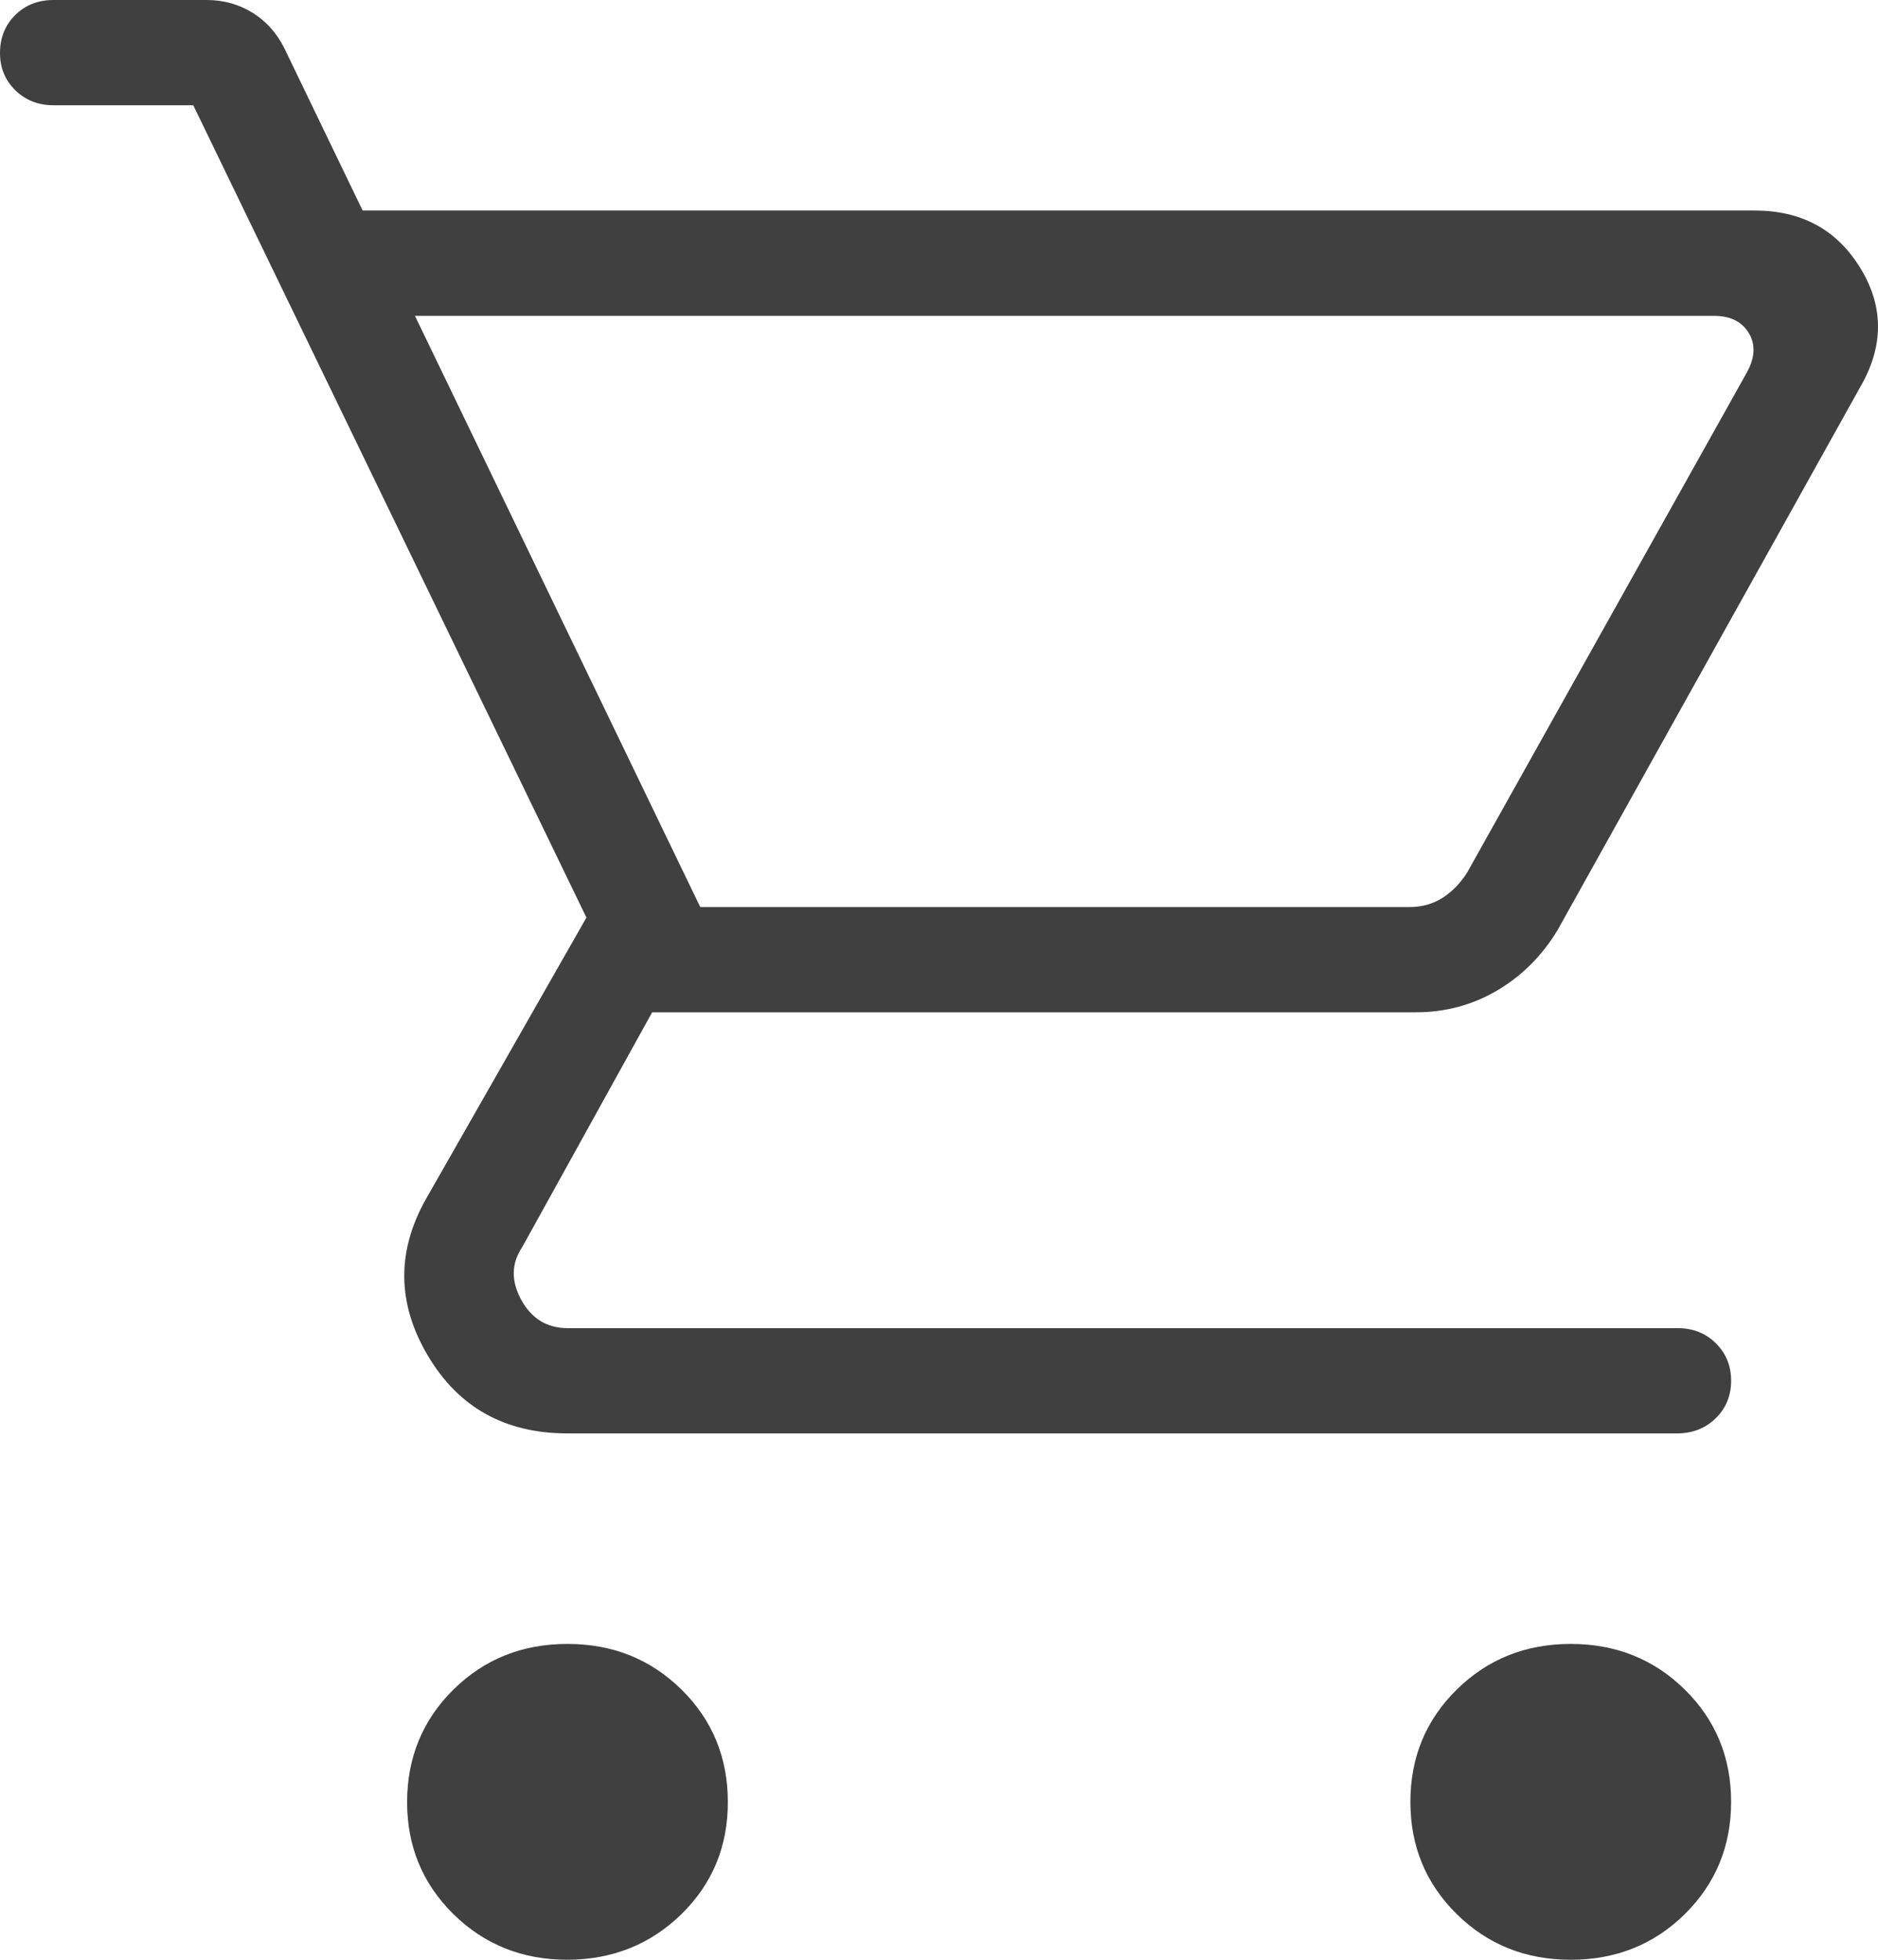 <svg width="23" height="24" viewBox="0 0 23 24" fill="none" xmlns="http://www.w3.org/2000/svg">
<path d="M6.95 24C6.397 24 5.932 23.814 5.553 23.441C5.174 23.067 4.985 22.609 4.986 22.066C4.987 21.523 5.176 21.064 5.553 20.691C5.932 20.318 6.397 20.132 6.95 20.132C7.502 20.132 7.968 20.318 8.346 20.691C8.724 21.063 8.913 21.521 8.914 22.066C8.915 22.611 8.725 23.069 8.346 23.441C7.966 23.812 7.501 23.998 6.95 24ZM19.237 24C18.685 24 18.22 23.814 17.841 23.441C17.462 23.067 17.273 22.609 17.273 22.066C17.273 21.523 17.462 21.064 17.841 20.691C18.22 20.318 18.685 20.132 19.237 20.132C19.788 20.132 20.254 20.318 20.634 20.691C21.012 21.064 21.201 21.522 21.201 22.066C21.201 22.609 21.012 23.067 20.634 23.441C20.255 23.814 19.789 24 19.237 24ZM5.082 3.868L8.576 11.108H17.264C17.415 11.108 17.549 11.07 17.666 10.996C17.783 10.921 17.884 10.818 17.968 10.686L21.393 4.563C21.494 4.38 21.502 4.219 21.418 4.079C21.333 3.938 21.191 3.868 20.99 3.868H5.082ZM4.441 2.578H21.489C22.057 2.578 22.485 2.807 22.772 3.264C23.06 3.721 23.075 4.191 22.818 4.676L19.076 11.39C18.886 11.704 18.64 11.95 18.337 12.129C18.034 12.308 17.701 12.397 17.338 12.397H7.987L6.396 15.272C6.262 15.471 6.257 15.685 6.383 15.917C6.509 16.148 6.698 16.264 6.95 16.265H20.546C20.733 16.265 20.889 16.326 21.013 16.449C21.138 16.572 21.201 16.725 21.201 16.909C21.201 17.093 21.138 17.246 21.013 17.368C20.889 17.49 20.733 17.552 20.546 17.554H6.95C6.186 17.554 5.616 17.237 5.24 16.602C4.864 15.968 4.855 15.331 5.212 14.692L7.182 11.237L2.367 1.289H0.655C0.469 1.289 0.313 1.228 0.187 1.105C0.062 0.982 -0.001 0.829 9.02988e-06 0.645C0.001 0.461 0.063 0.307 0.187 0.184C0.311 0.061 0.467 0 0.655 0H2.531C2.737 0 2.924 0.052 3.093 0.156C3.26 0.26 3.39 0.405 3.483 0.592L4.441 2.578Z" fill="#404040"/>
</svg>
